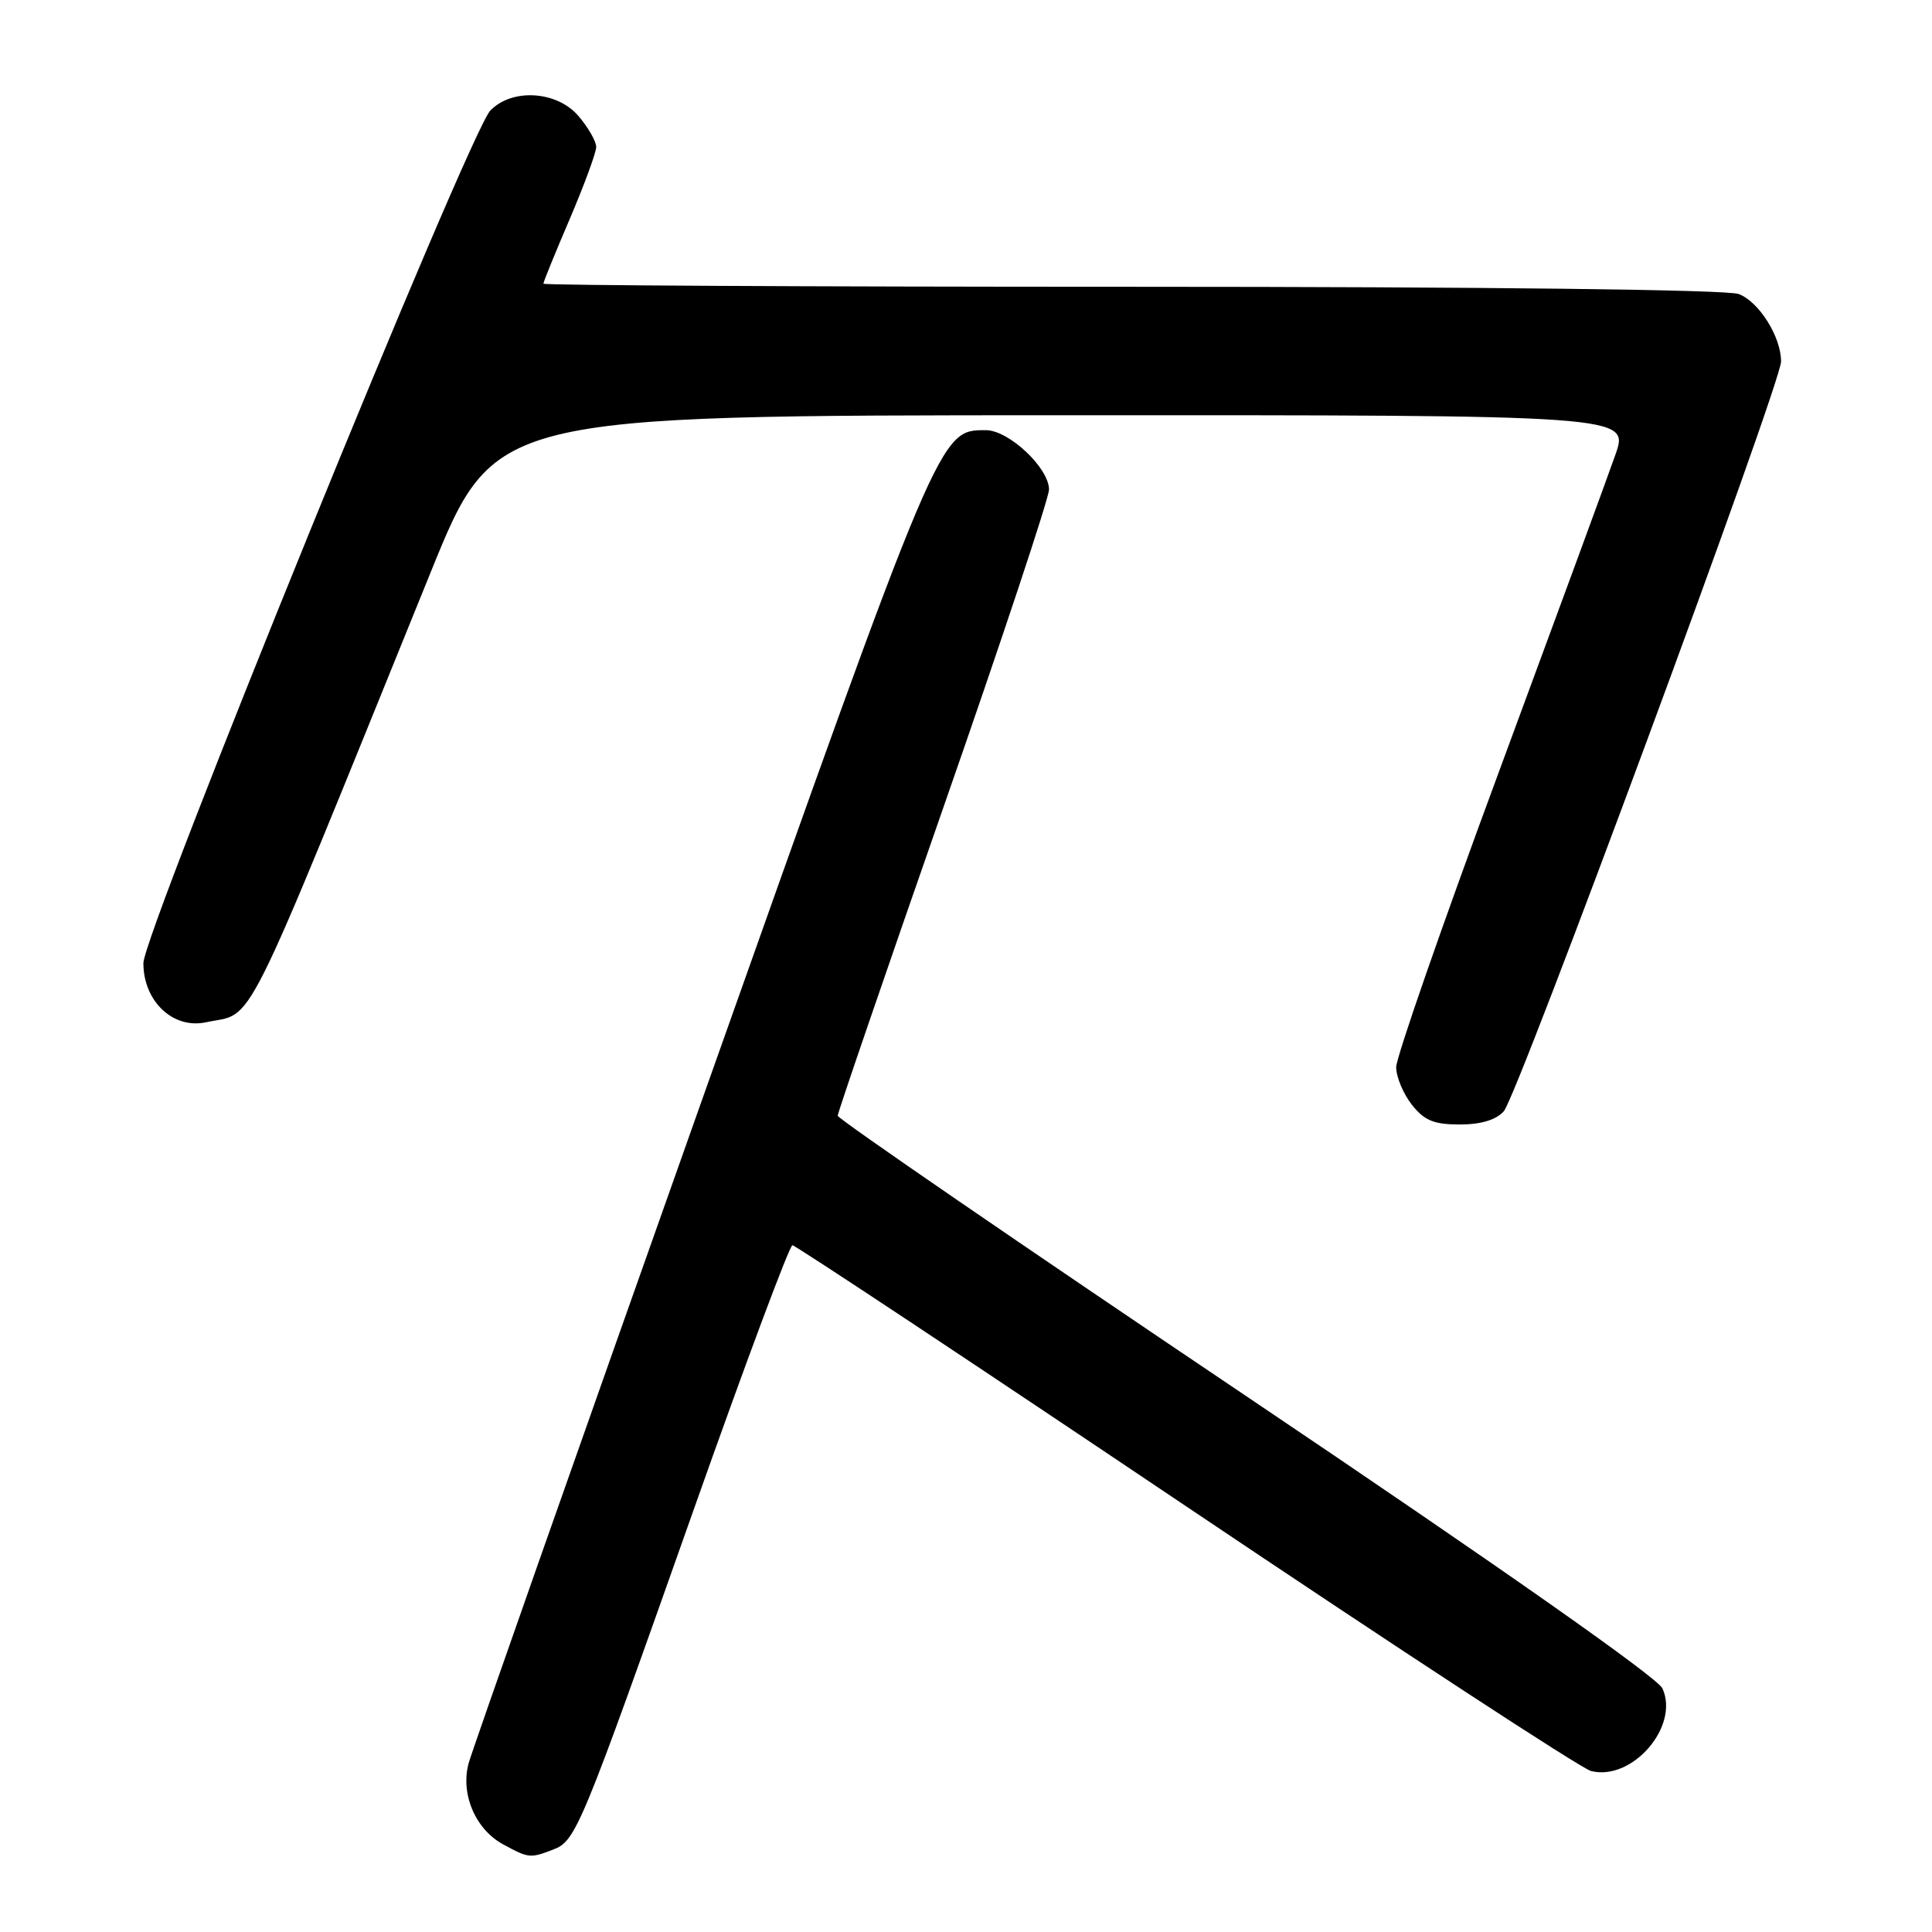 <?xml version="1.0" encoding="UTF-8" standalone="no"?>
<!DOCTYPE svg PUBLIC "-//W3C//DTD SVG 1.1//EN" "http://www.w3.org/Graphics/SVG/1.1/DTD/svg11.dtd" >
<svg xmlns="http://www.w3.org/2000/svg" xmlns:xlink="http://www.w3.org/1999/xlink" version="1.1" viewBox="0 0 256 256">
 <g >
 <path fill="currentColor"
d=" M 73.27 245.09 C 76.32 243.93 76.88 242.57 92.02 199.75 C 98.78 180.64 104.62 165.00 105.00 165.00 C 105.38 165.00 128.82 180.54 157.09 199.54 C 185.36 218.54 209.54 234.35 210.82 234.67 C 216.28 236.04 222.58 228.75 220.28 223.72 C 219.63 222.28 198.54 207.48 165.11 184.98 C 135.35 164.96 111.00 148.24 111.00 147.84 C 111.00 147.43 117.30 129.06 125.00 107.00 C 132.70 84.94 139.00 65.98 139.00 64.87 C 139.00 62.01 133.68 57.00 130.63 57.00 C 124.46 57.00 124.67 56.50 92.93 146.00 C 76.45 192.47 62.58 231.89 62.11 233.59 C 60.98 237.67 62.97 242.38 66.67 244.39 C 70.07 246.23 70.23 246.25 73.27 245.09 Z  M 199.26 147.25 C 201.10 145.19 236.00 50.82 236.00 47.90 C 236.00 44.63 233.08 39.98 230.39 38.96 C 228.86 38.38 197.14 38.00 149.93 38.00 C 107.07 38.00 72.00 37.81 72.00 37.59 C 72.00 37.36 73.57 33.50 75.50 29.00 C 77.42 24.50 79.00 20.21 79.00 19.47 C 79.00 18.72 77.93 16.87 76.63 15.35 C 73.77 12.03 67.84 11.67 64.97 14.65 C 62.14 17.59 19.00 123.60 19.00 127.63 C 19.00 132.67 22.93 136.39 27.28 135.46 C 33.88 134.04 31.54 138.74 57.09 75.77 C 65.50 55.04 65.50 55.04 140.70 55.02 C 215.89 55.00 215.89 55.00 214.05 60.25 C 213.04 63.14 206.09 82.05 198.61 102.28 C 191.12 122.51 185.00 140.12 185.00 141.40 C 185.00 142.68 185.93 144.92 187.07 146.37 C 188.73 148.48 189.99 149.00 193.42 149.00 C 196.22 149.00 198.23 148.40 199.26 147.25 Z "/>
</g>
</svg>